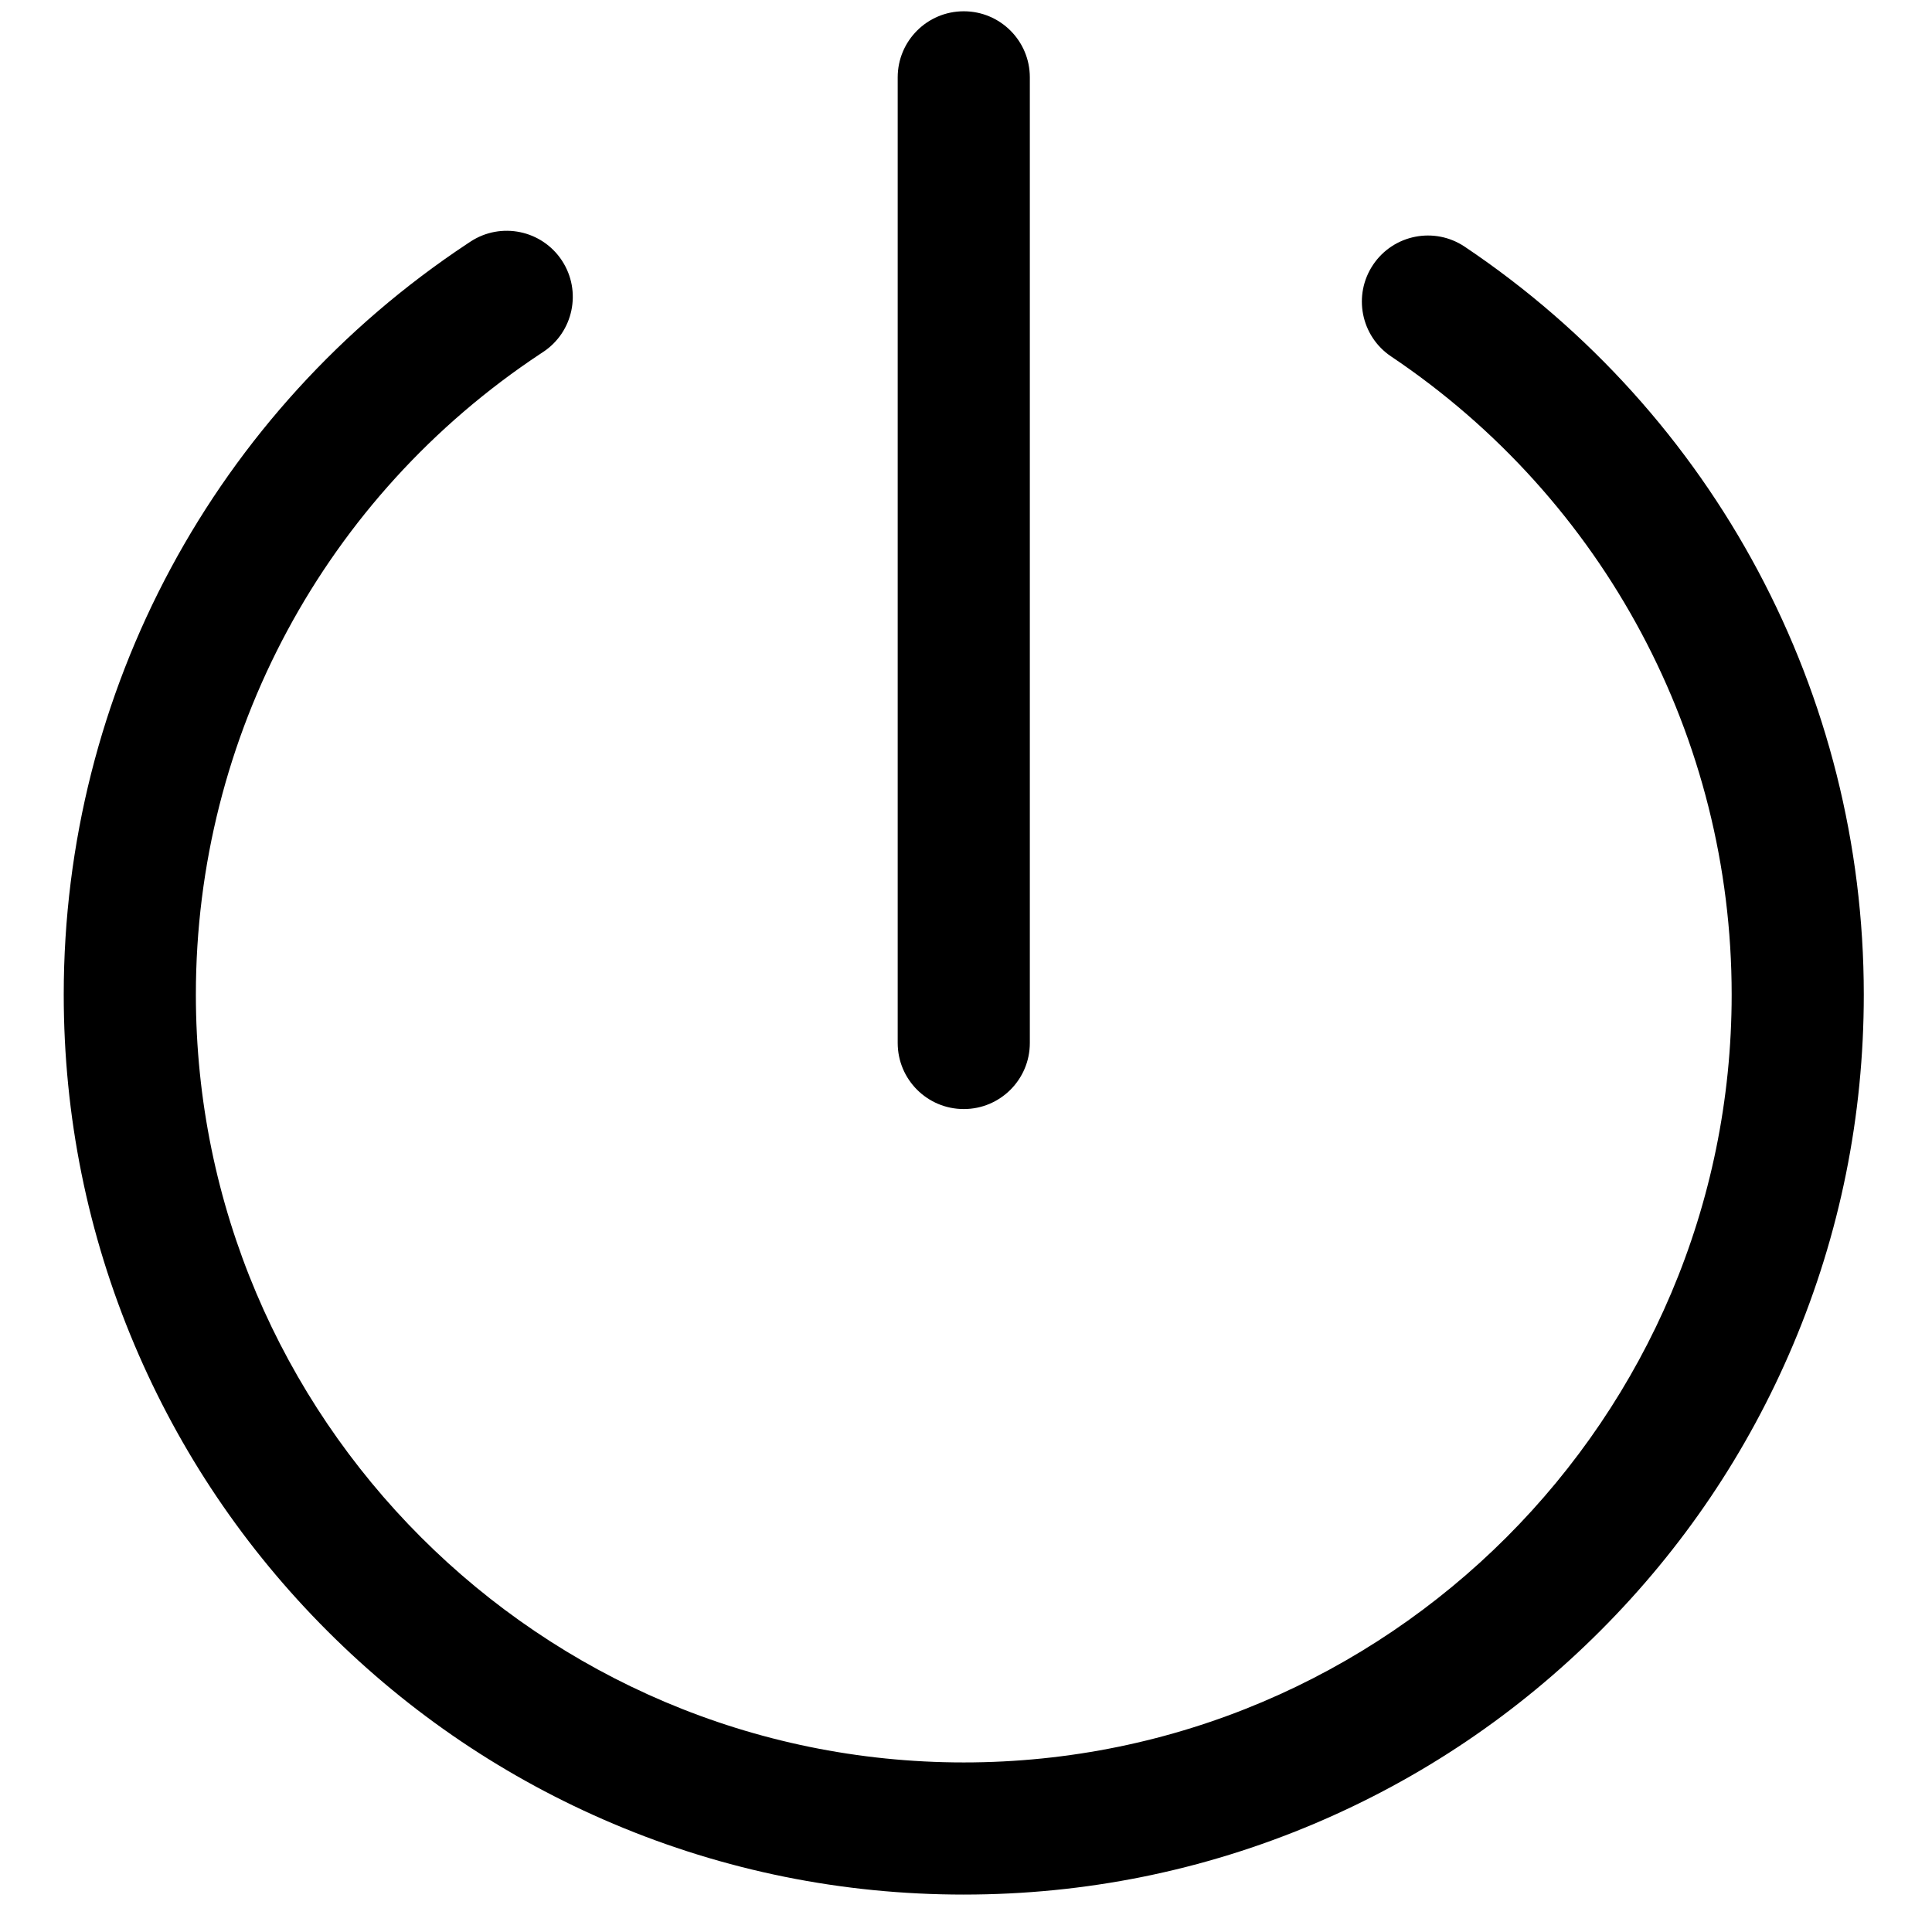 <?xml version="1.0" standalone="no"?><!DOCTYPE svg PUBLIC "-//W3C//DTD SVG 1.1//EN" "http://www.w3.org/Graphics/SVG/1.1/DTD/svg11.dtd"><svg t="1700120952936" class="icon" viewBox="0 0 1024 1024" version="1.1" xmlns="http://www.w3.org/2000/svg" p-id="2305" xmlns:xlink="http://www.w3.org/1999/xlink" width="200" height="200"><path d="M510.816 1004.163c-64.384 0-126.86-12.617-185.694-37.502-56.809-24.028-107.821-58.419-151.621-102.217s-78.19-94.812-102.218-151.621c-24.885-58.835-37.502-121.31-37.502-185.694 0-160.528 80.016-309.331 214.04-398.048l1.542-1.017c16.168-10.61 37.878-6.103 48.487 10.066 10.61 16.169 6.103 37.877-10.066 48.487l-1.287 0.848c-114.398 75.725-182.683 202.697-182.683 339.662 0 224.422 182.58 407.002 407.002 407.002 224.421 0 407.002-182.58 407.002-407.002 0-135.916-67.473-262.346-180.492-338.202-16.057-10.778-20.337-32.532-9.56-48.59s32.534-20.337 48.589-9.561c132.433 88.887 211.496 237.056 211.496 396.353 0 64.384-12.617 126.86-37.502 185.694-24.028 56.808-58.419 107.821-102.217 151.621s-94.812 78.189-151.622 102.217c-58.833 24.885-121.309 37.503-185.694 37.503z" p-id="2306"></path><path d="M510.816 587.823c-19.339 0-35.017-15.678-35.017-35.017V40.995c0-19.339 15.678-35.017 35.017-35.017s35.017 15.678 35.017 35.017v511.811c0 19.339-15.677 35.017-35.017 35.017z" p-id="2307"></path></svg>